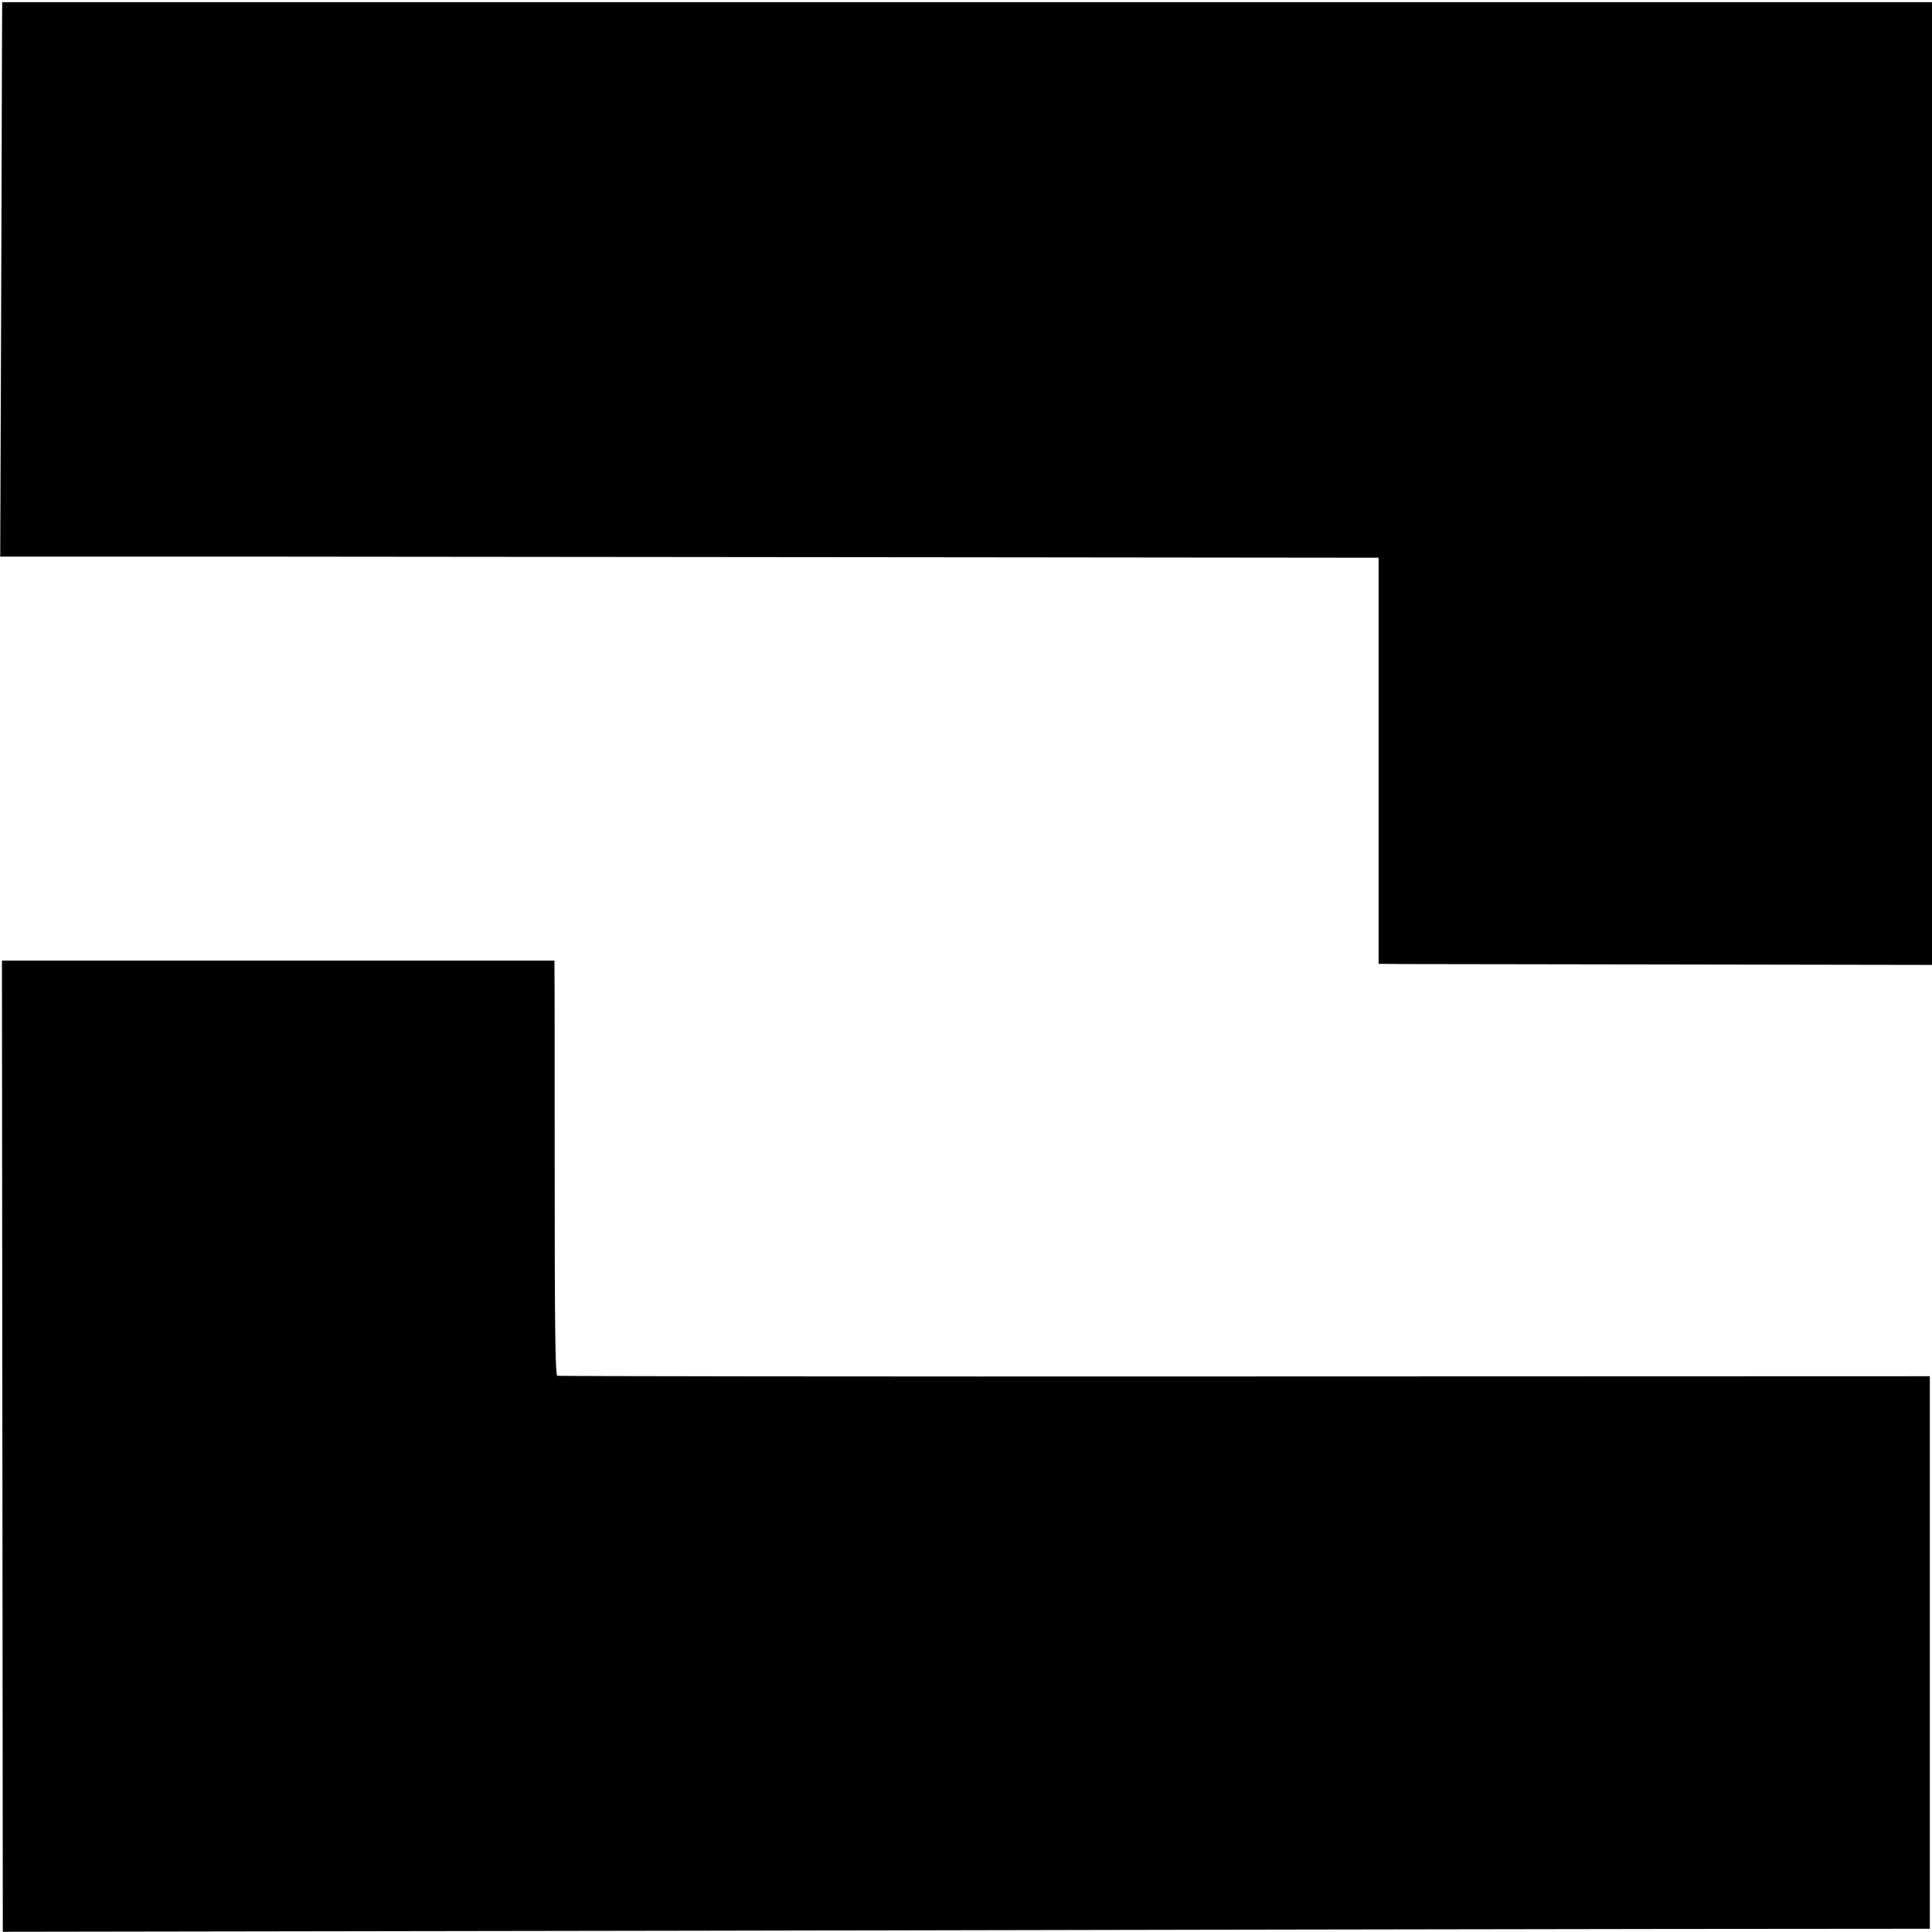 <?xml version="1.0" standalone="no"?>
<!DOCTYPE svg PUBLIC "-//W3C//DTD SVG 20010904//EN"
 "http://www.w3.org/TR/2001/REC-SVG-20010904/DTD/svg10.dtd">
<svg version="1.0" xmlns="http://www.w3.org/2000/svg"
 width="892pt" height="892pt" viewBox="0 0 892 892"
 preserveAspectRatio="xMidYMid meet">
<g transform="translate(0,892) scale(0.1,-0.1)"
fill="#000000" stroke="none">
<path d="M9 8693 c0 -120 -2 -696 -4 -1280 l-4 -1063 1297 0 c713 -1 2145 -2
3182 -3 l1885 -2 0 -937 0 -938 115 -1 c63 0 638 -1 1278 -2 l1162 -2 0 2222
0 2223 -4455 0 -4455 0 -1 -217z"/>
<path d="M11 2243 l2 -2242 3236 5 c1780 4 3782 7 4448 8 l1213 1 0 1275 0
1276 -3162 -1 c-1740 -1 -3168 1 -3175 3 -9 3 -12 215 -12 915 0 502 0 932 -1
957 l0 45 -1276 0 -1275 0 2 -2242z"/>
</g>
</svg>
